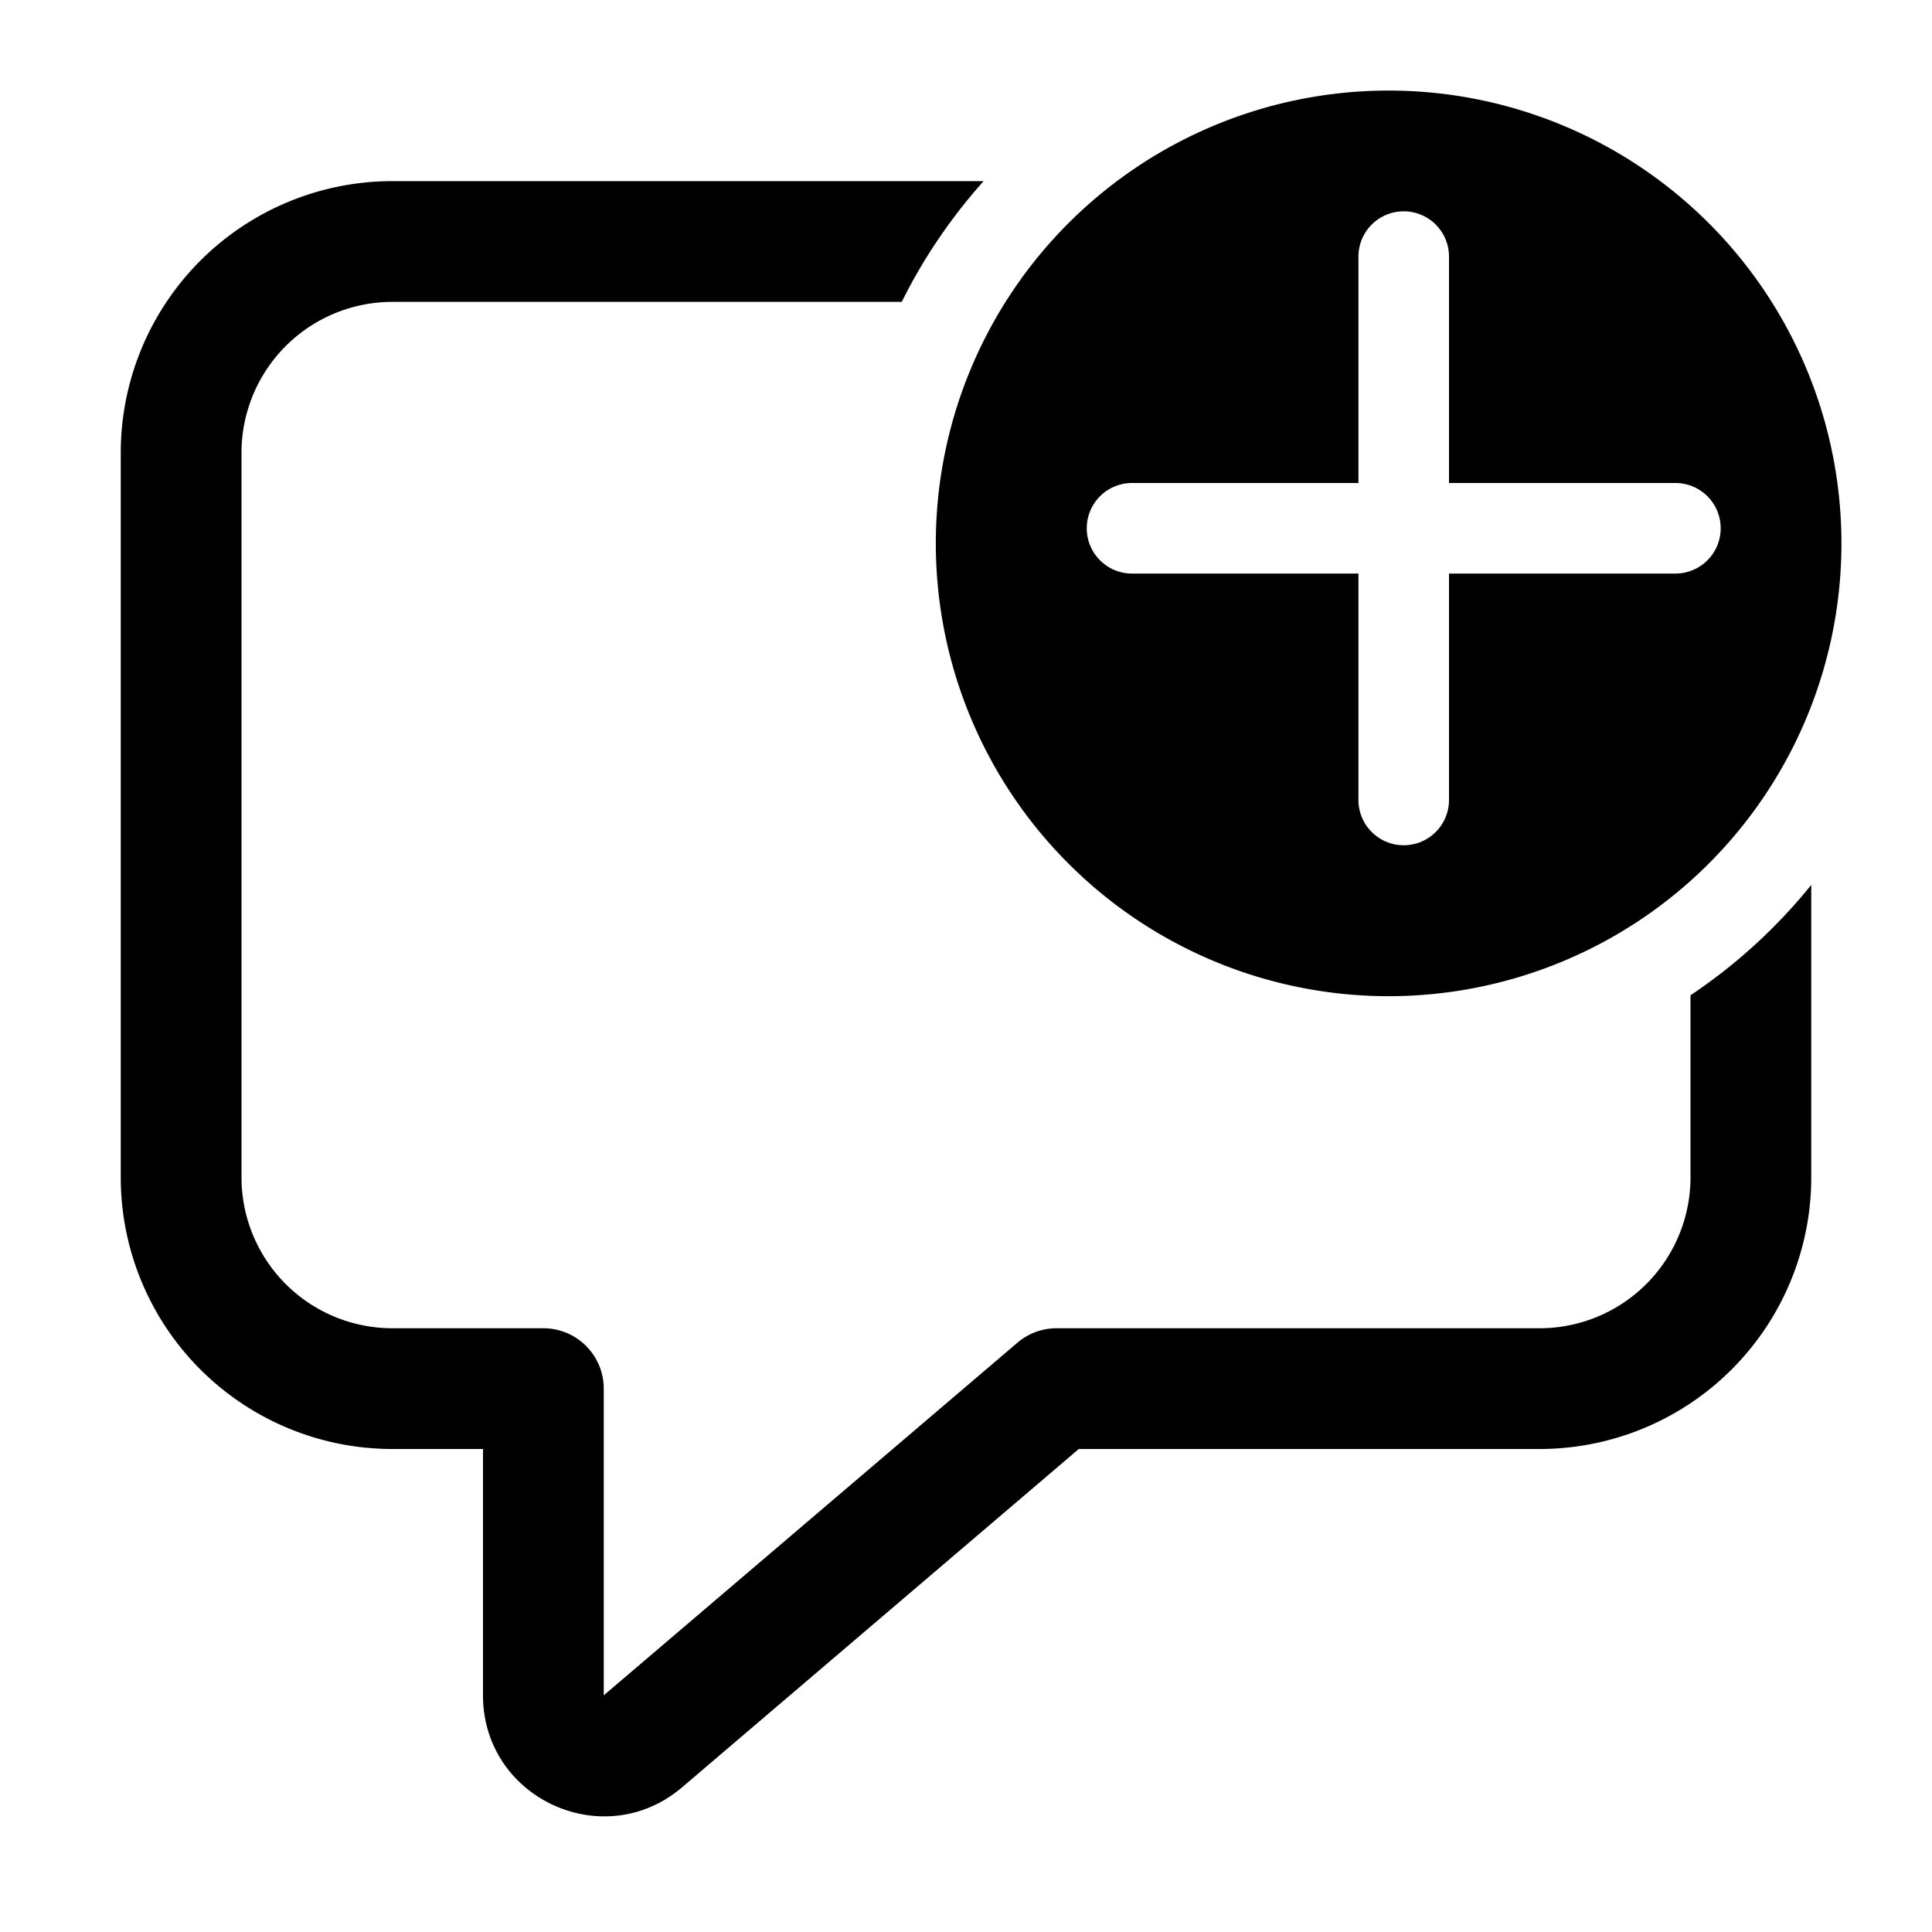 <svg xmlns="http://www.w3.org/2000/svg" xmlns:xlink="http://www.w3.org/1999/xlink" width="32" height="32" viewBox="0 0 32 32"><path fill="currentColor" d="M23 16.5a7.5 7.5 0 1 0 0-15a7.5 7.5 0 0 0 0 15m1-12.25V8h3.75a.75.75 0 0 1 0 1.5H24v3.75a.75.75 0 0 1-1.5 0V9.5h-3.75a.75.75 0 0 1 0-1.5h3.75V4.25a.75.75 0 0 1 1.5 0m6 15.25v-4.843a9 9 0 0 1-2 1.828V19.5a2.5 2.5 0 0 1-2.5 2.5h-8a1 1 0 0 0-.649.24L10 28.08V23a1 1 0 0 0-1-1H6.5A2.5 2.5 0 0 1 4 19.5v-12A2.5 2.5 0 0 1 6.5 5h8.436c.361-.728.819-1.4 1.356-2H6.5A4.5 4.5 0 0 0 2 7.5v12A4.5 4.5 0 0 0 6.5 24H8v4.081c0 1.706 2 2.629 3.298 1.522L17.868 24H25.5a4.5 4.5 0 0 0 4.5-4.5"/></svg>